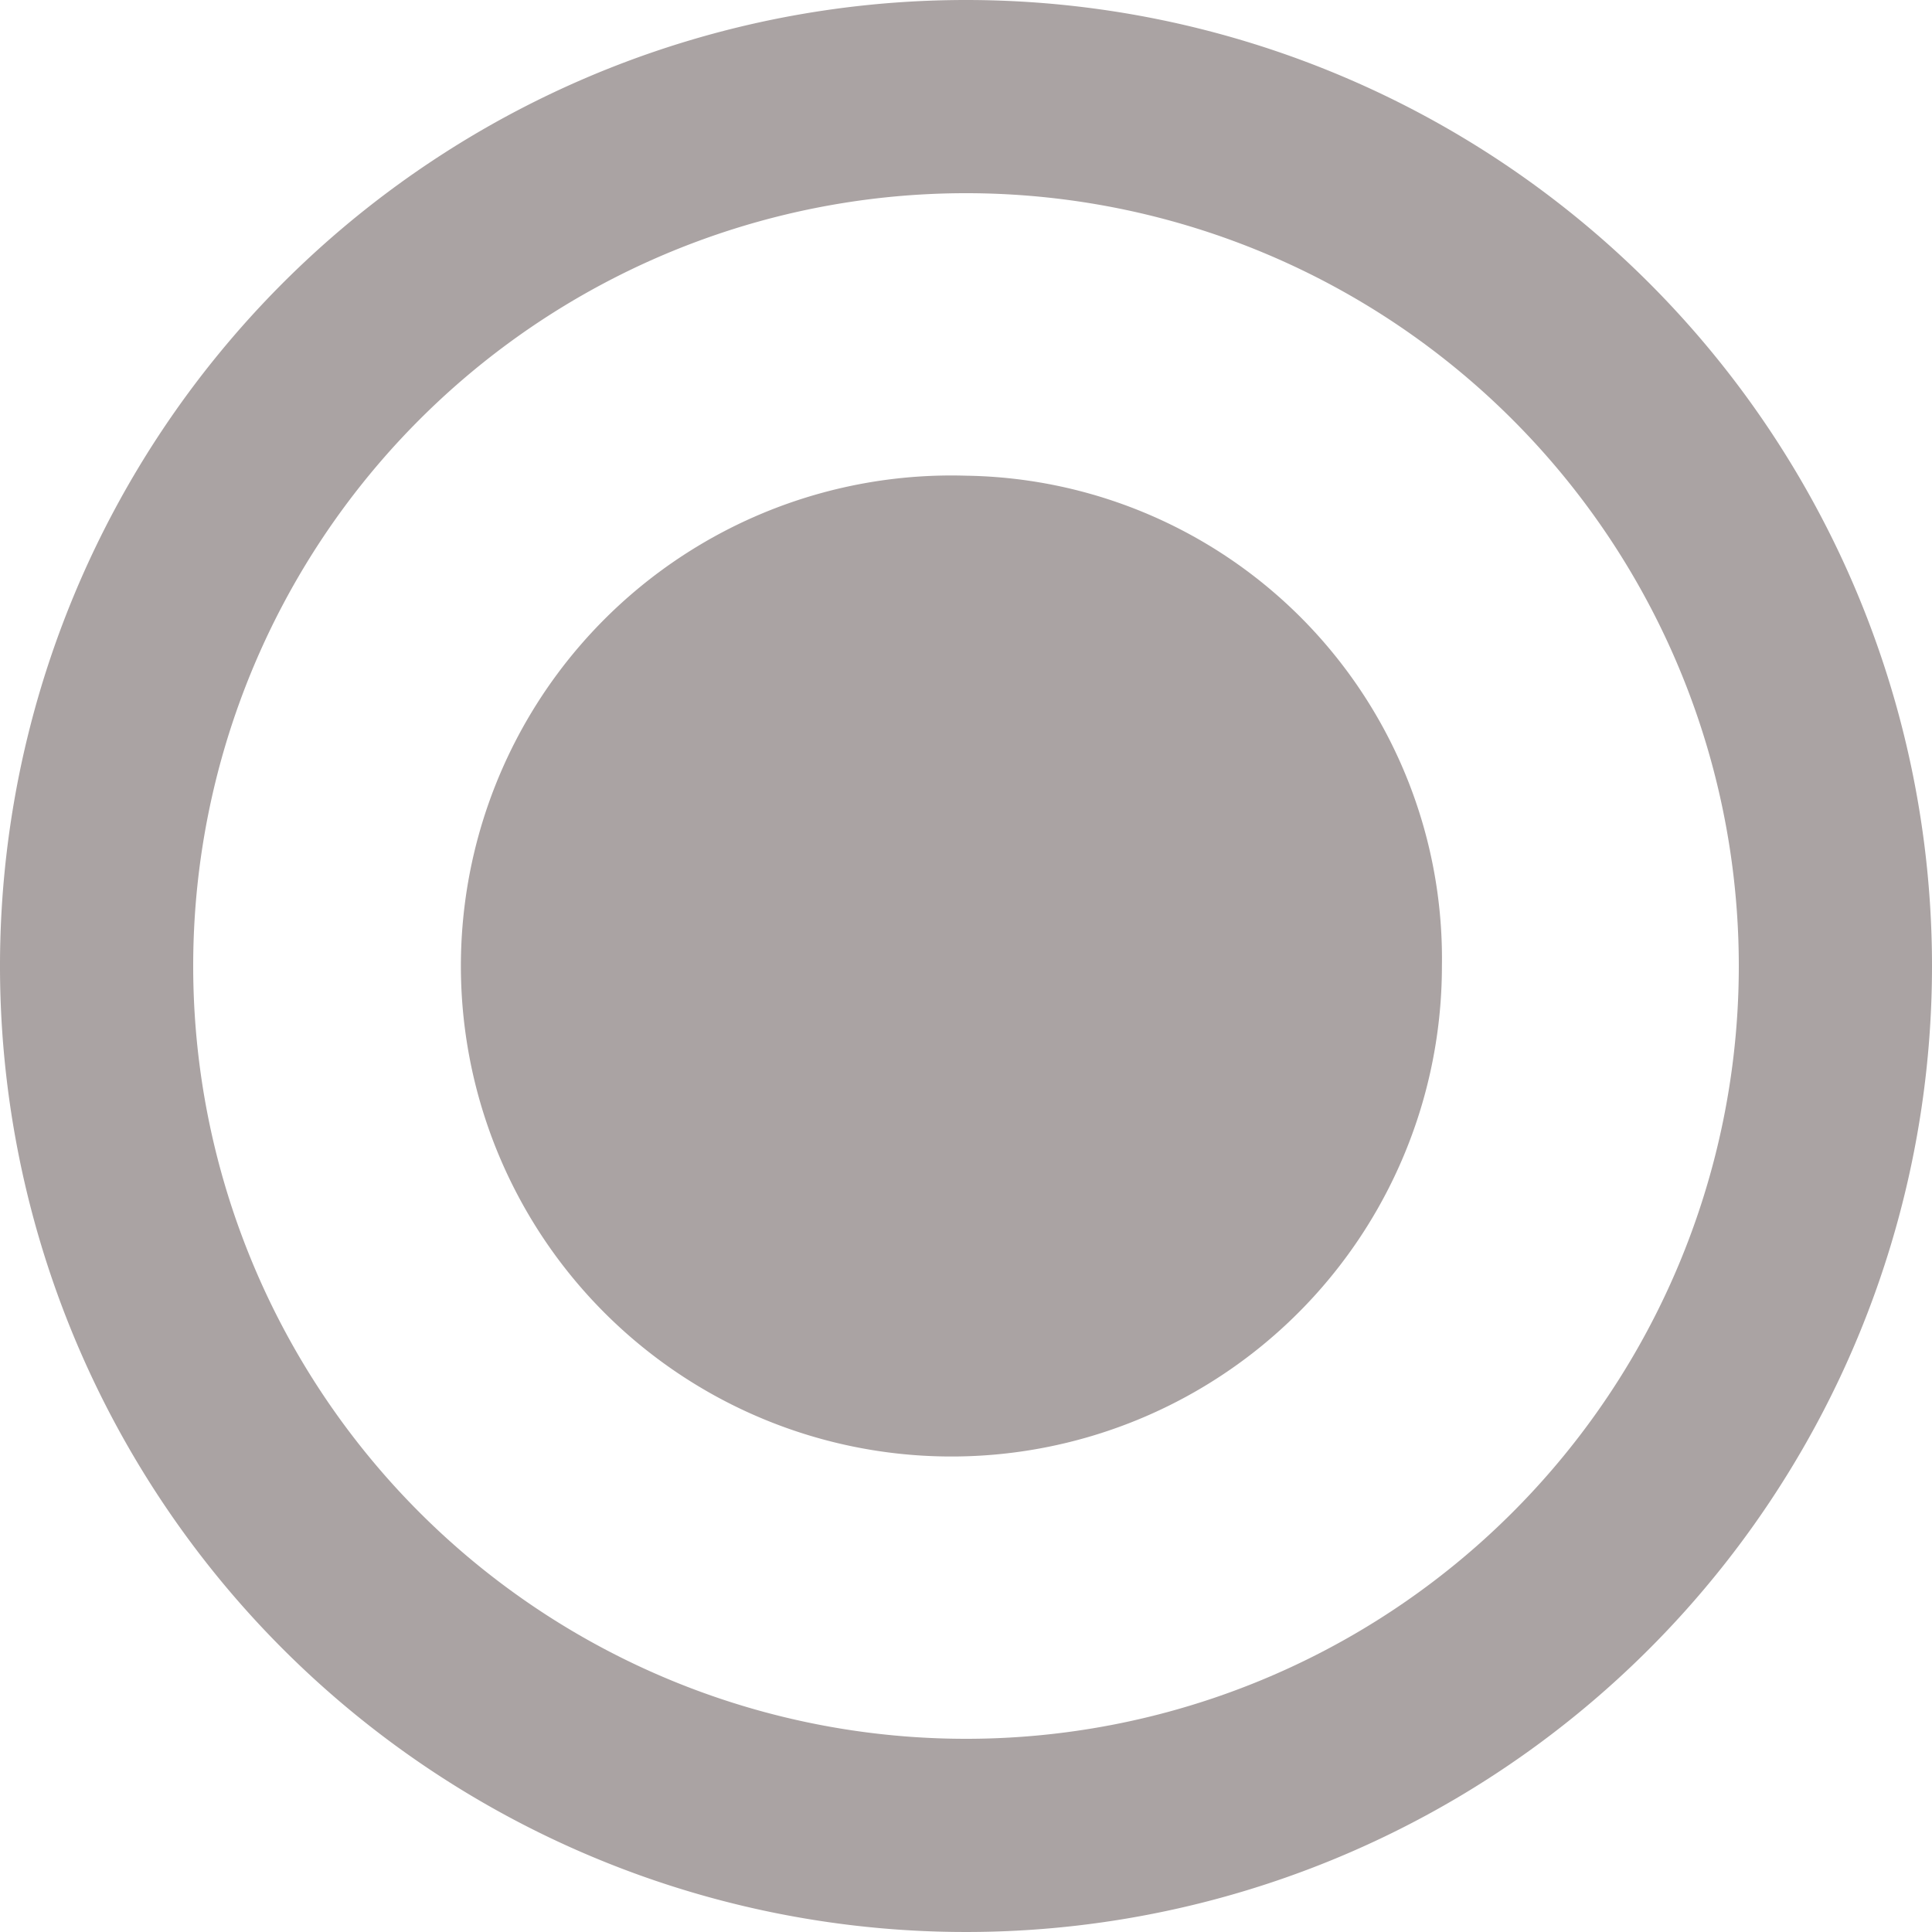 <svg xmlns="http://www.w3.org/2000/svg" id="prefix__dot" width="18" height="18" viewBox="0 0 18 18">
    <defs>
        <style>
            .prefix__cls-1{fill:#aaa3a3}
        </style>
    </defs>
    <g id="prefix__Group_980" data-name="Group 980">
        <g id="prefix__Group_979" data-name="Group 979">
            <path id="prefix__Path_1475" d="M111.1 106.667a4.57 4.57 0 1 0 4.432 4.568 4.5 4.5 0 0 0-4.432-4.568z" class="prefix__cls-1" data-name="Path 1475" transform="translate(-102.098 -102.235)"/>
            <path id="prefix__Path_1476" d="M9 0a9 9 0 1 0 9 9 9 9 0 0 0-9-9zm0 16.2A7.2 7.2 0 1 1 16.2 9 7.2 7.2 0 0 1 9 16.2z" class="prefix__cls-1" data-name="Path 1476"/>
        </g>
    </g>
</svg>
